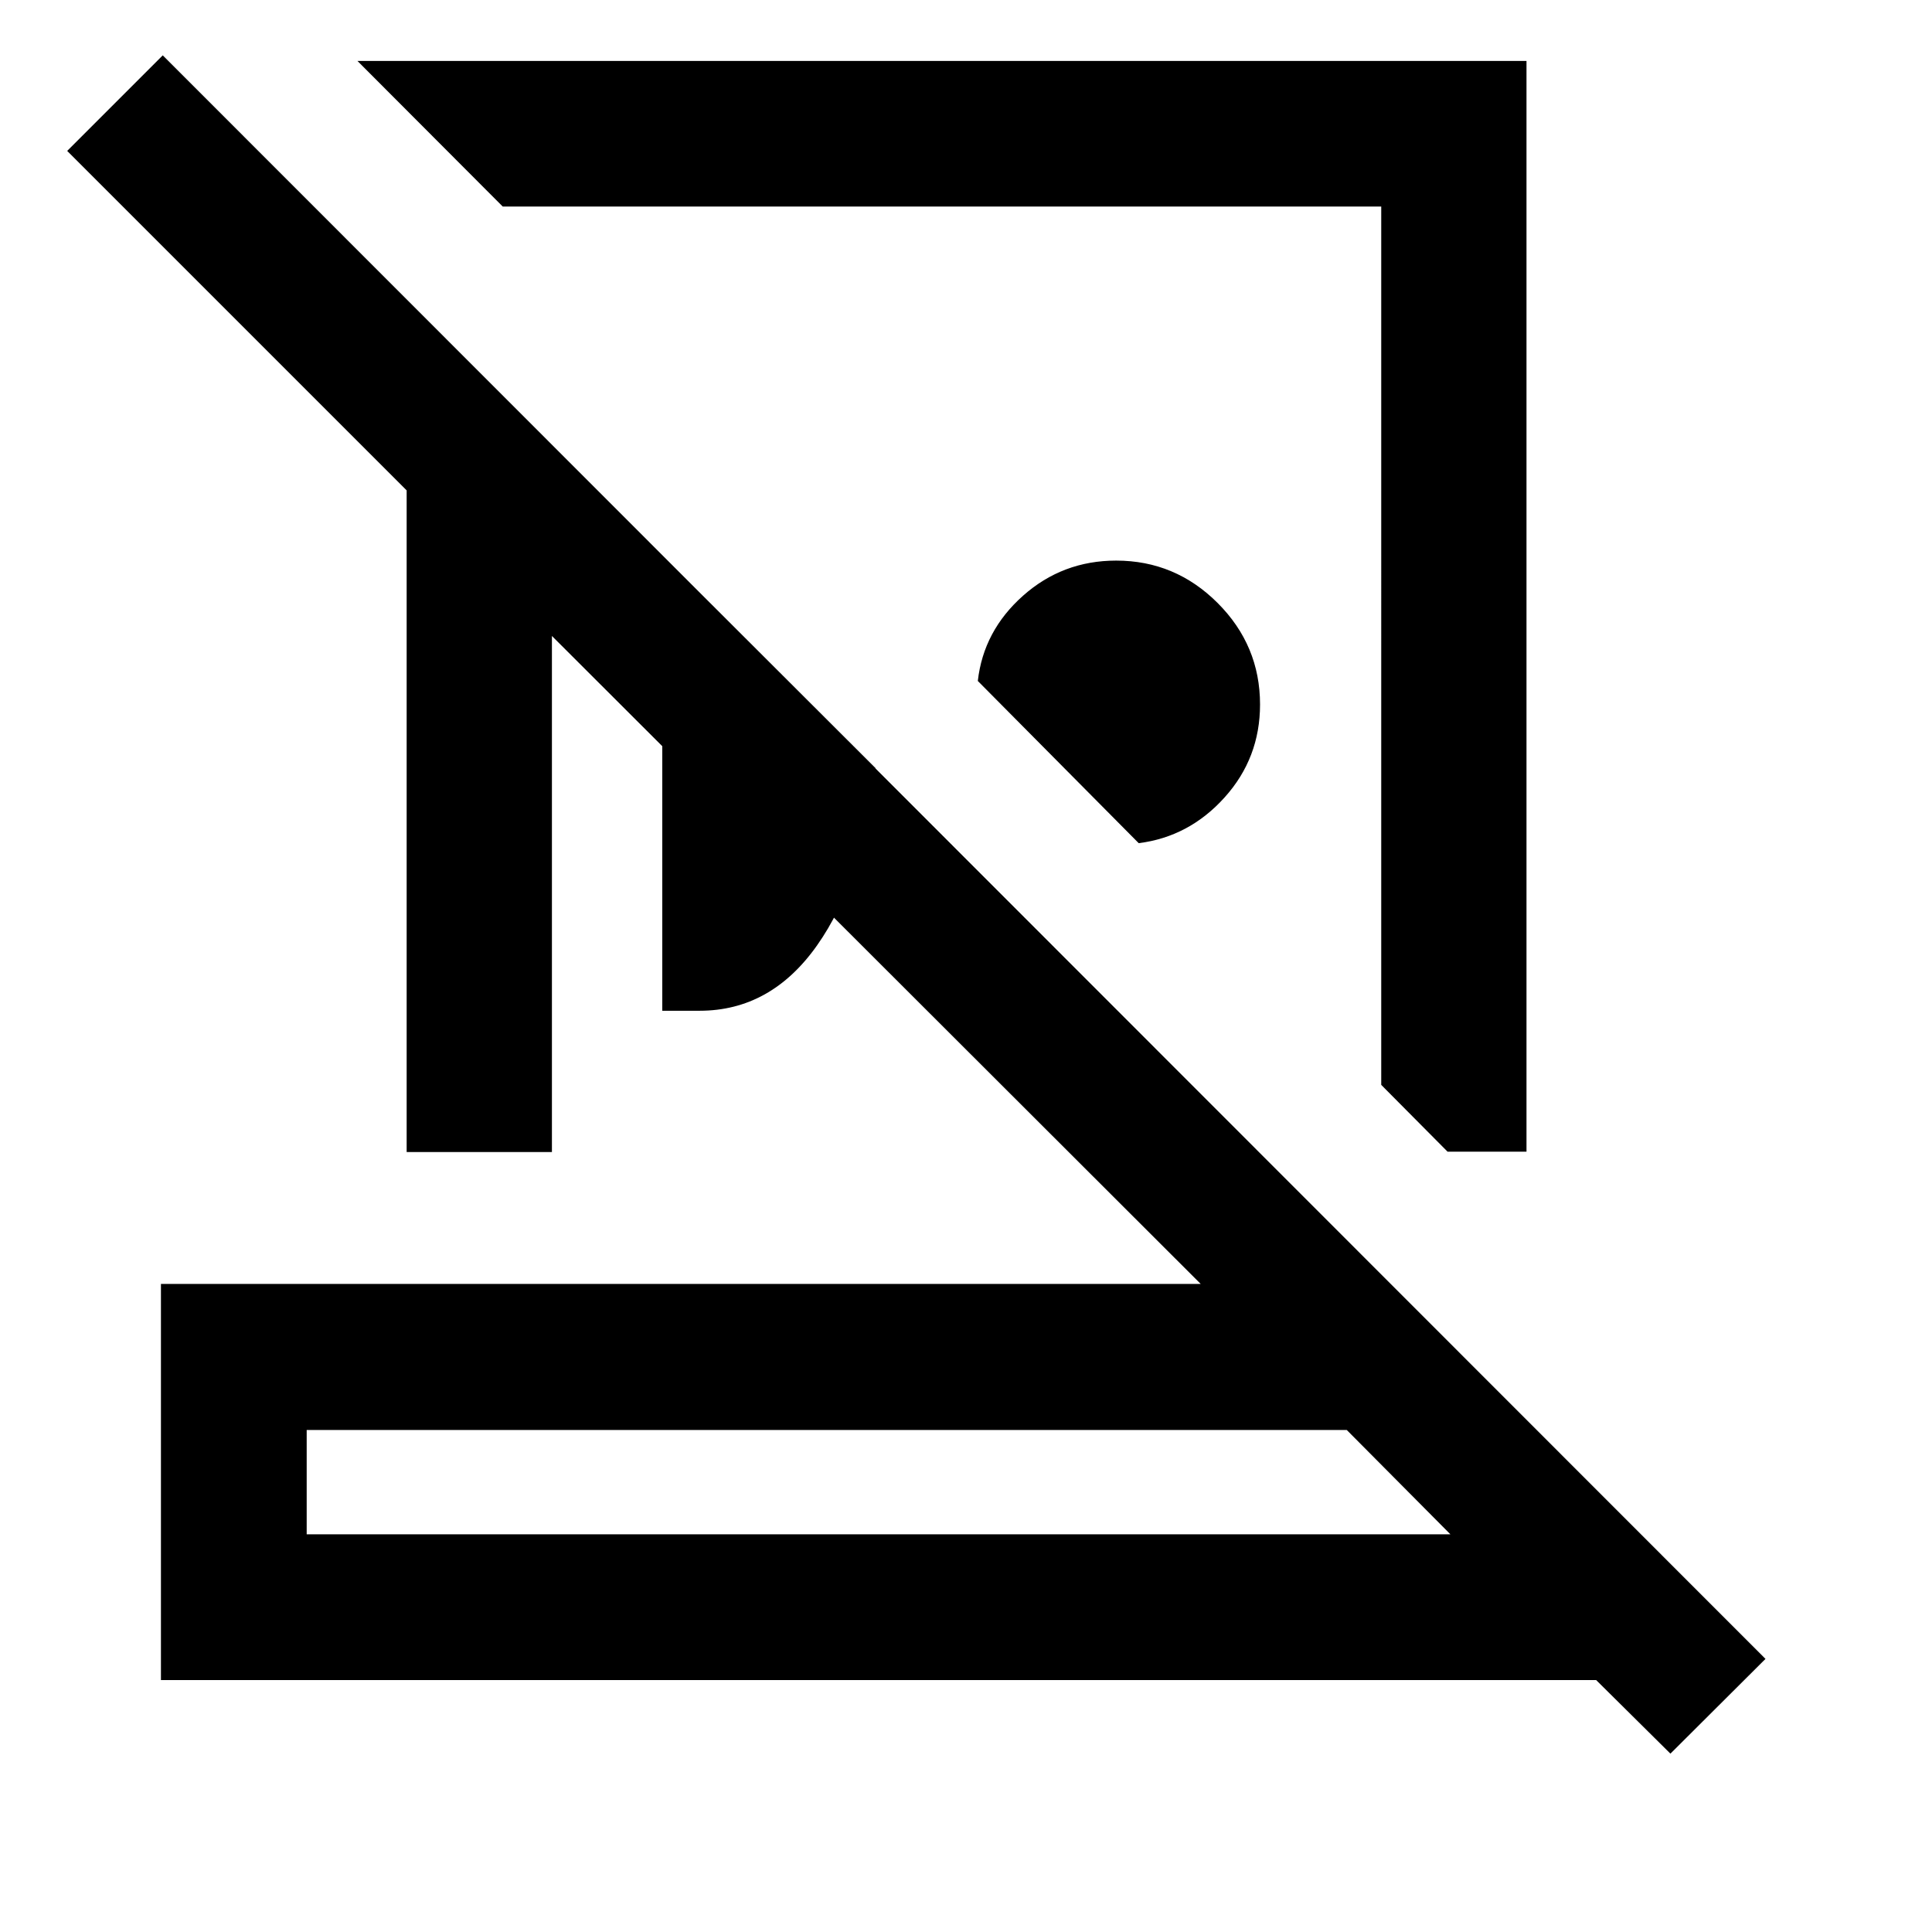 <svg xmlns="http://www.w3.org/2000/svg" height="40" viewBox="0 -960 960 960" width="40"><path d="M758.507-929.71v541.985h-39.21l-32.971-33.209V-857.37H249.803l-72.181-72.34h580.885ZM565.818-541.036 485.87-621.63q2.818-24.891 22.467-42.352 19.648-17.46 46.272-17.46 29.358 0 50.429 21.071 21.07 21.071 21.07 50.429 0 26.623-17.619 46.188-17.62 19.566-42.671 22.718ZM329.08-457.761V-684.13l105.956 105.797q-6.121 55.617-29.048 88.095-22.926 32.477-58.358 32.477h-18.55ZM152.391-197.608h568.313l-51.501-51.834H152.391v51.834ZM830.022-88.623l-36.898-36.565H79.971v-196.833h516.653L274.246-643.993v256.435h-72.181v-328.776L33.384-885.015 80.869-932.5l796.392 796.797-47.239 47.08ZM436.761-197.608Zm31.26-441.711Zm-64.854 122.84Z"/></svg>